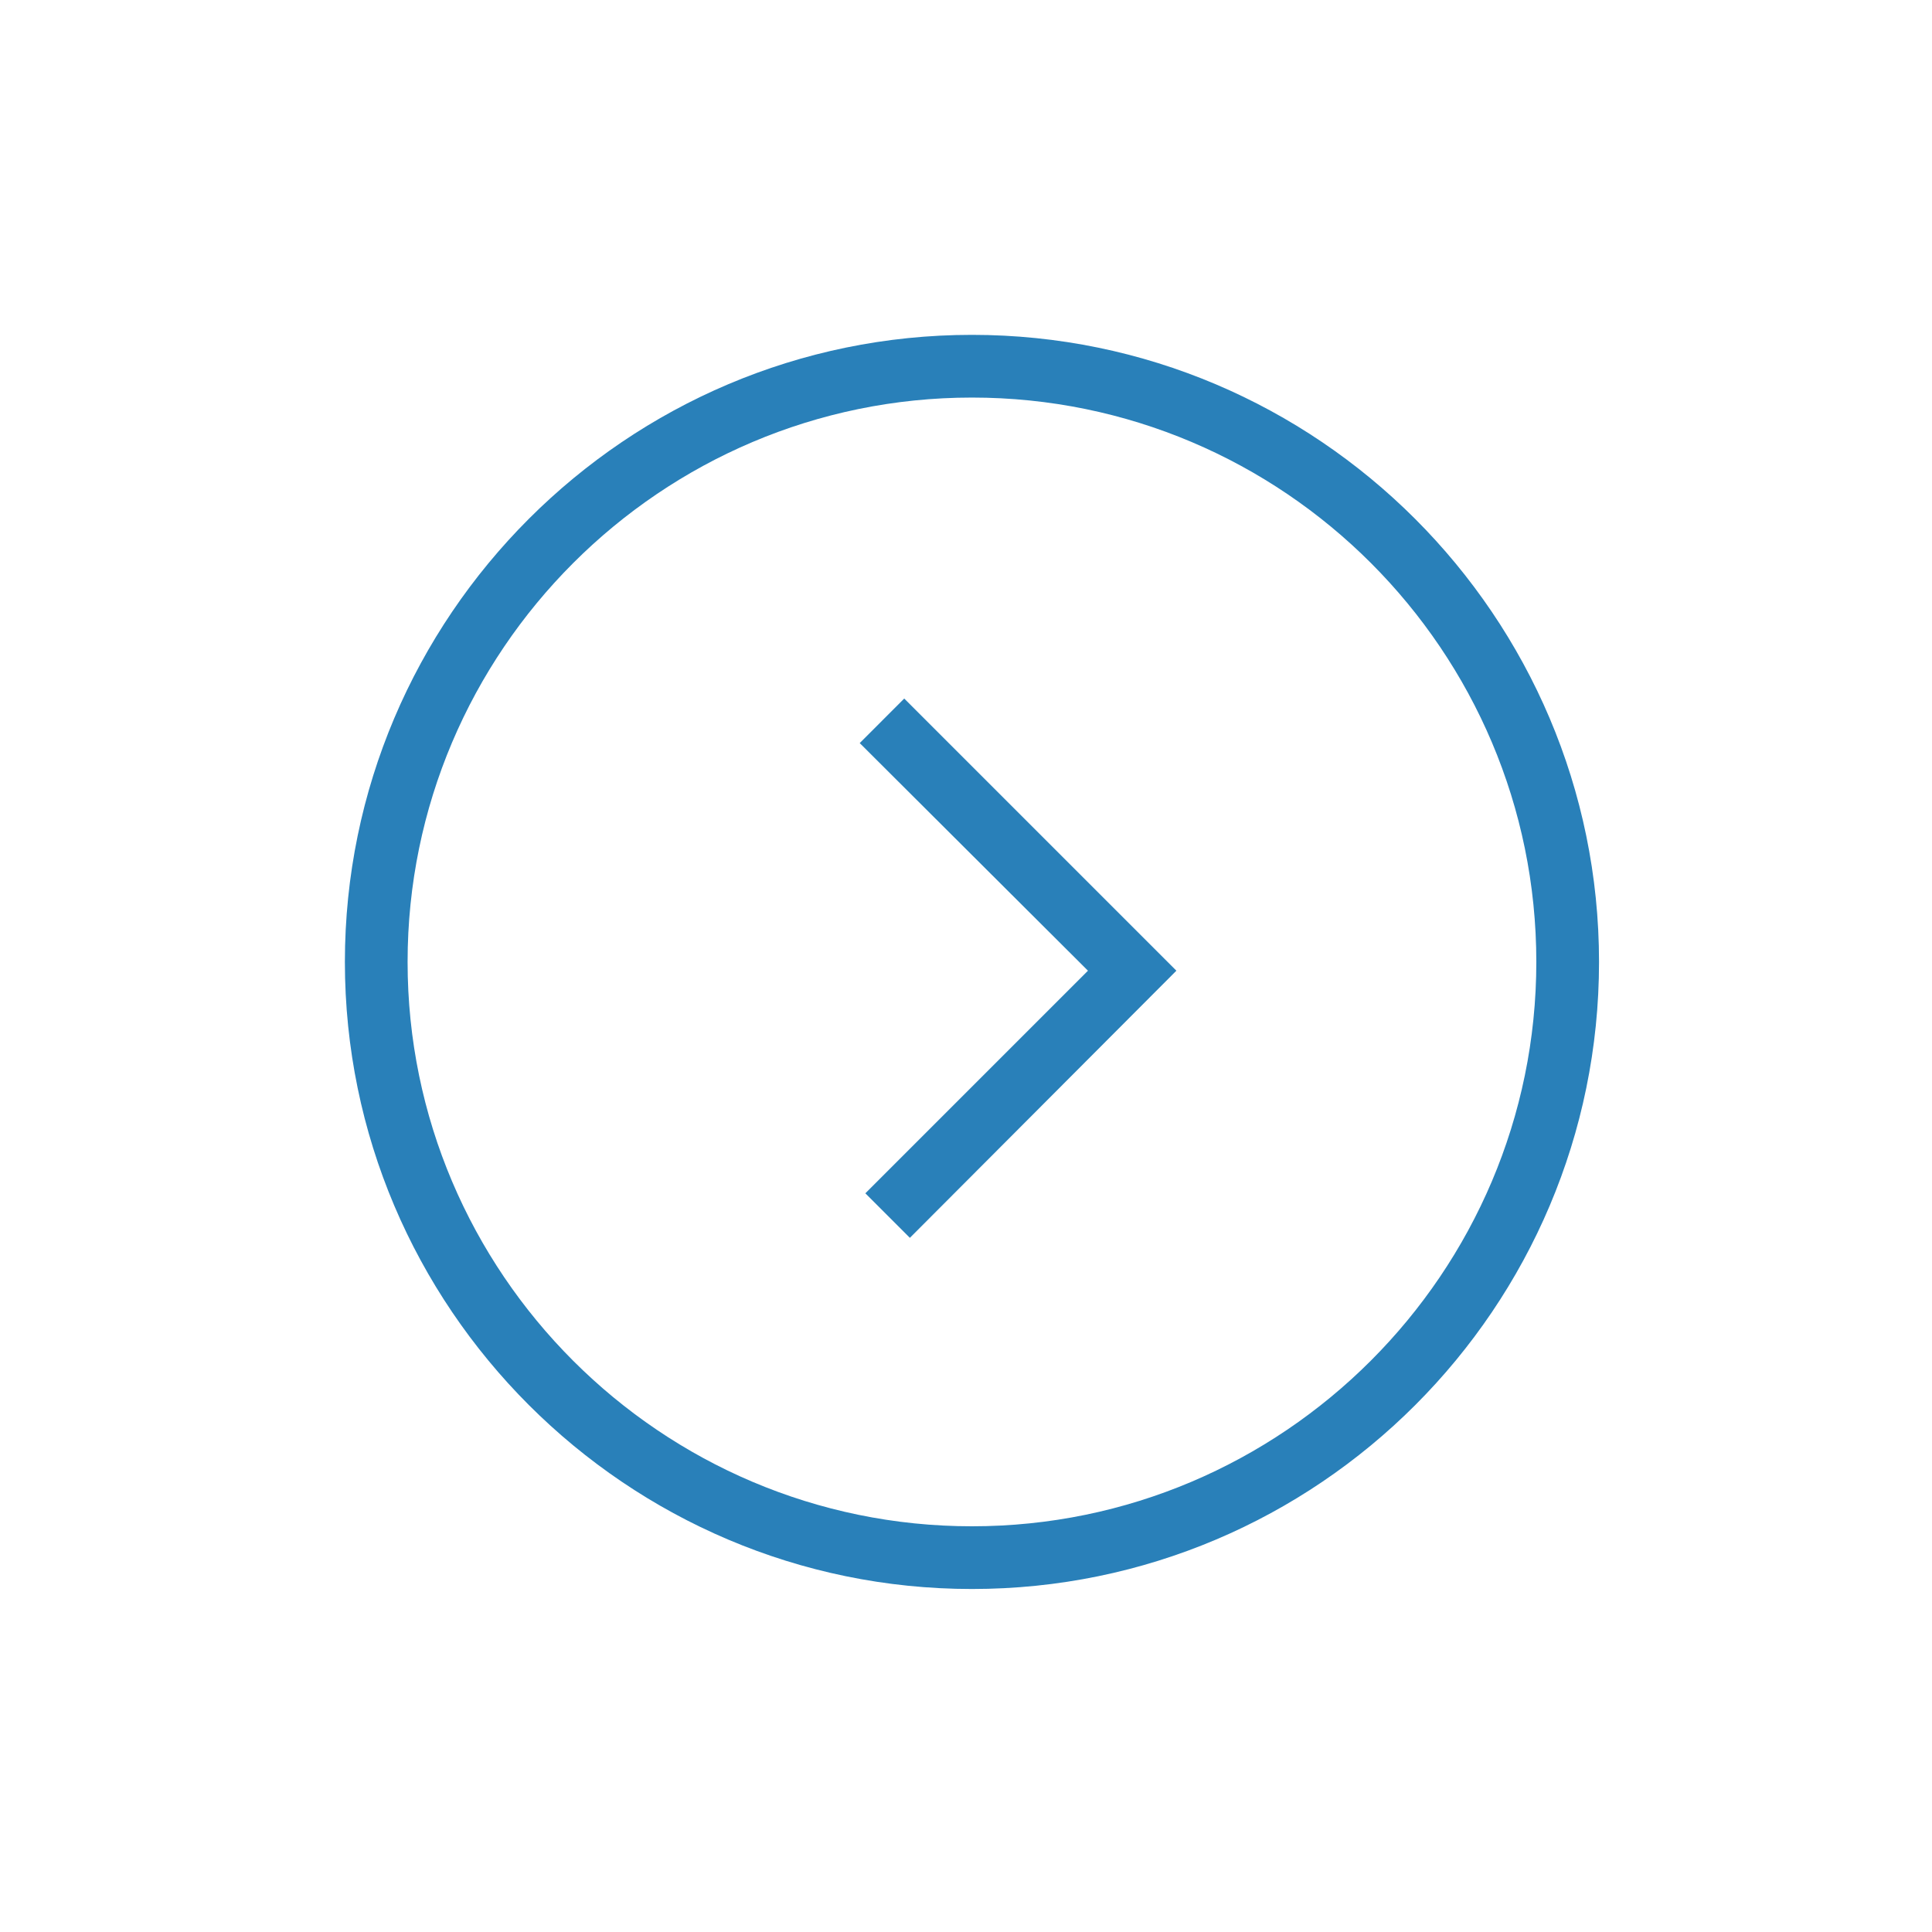 <!-- Generator: Adobe Illustrator 18.0.0, SVG Export Plug-In  -->
<svg version="1.1"
	 xmlns="http://www.w3.org/2000/svg" xmlns:xlink="http://www.w3.org/1999/xlink" xmlns:a="http://ns.adobe.com/AdobeSVGViewerExtensions/3.0/"
	 x="0px" y="0px" width="308.1px" height="308.1px" viewBox="0 0 308.1 308.1" enable-background="new 0 0 308.1 308.1"
	 xml:space="preserve">
<defs>
</defs>
<path fill="#2980B9" d="M155,253.4c-55.1,0-100-44.9-100-100s44.9-100,100-100s100,44.9,100,100S210.2,253.4,155,253.4z M155,63.4
	c-49.6,0-90,40.4-90,90s40.4,90,90,90s90-40.4,90-90S204.7,63.4,155,63.4z"/>
<polygon fill="#2980B9" points="145.1,197.4 138,190.3 173.5,154.8 137.1,118.5 144.2,111.4 187.6,154.8 "/>
<rect x="0" y="0" fill="none" width="308.1" height="308.1"/>
</svg>

